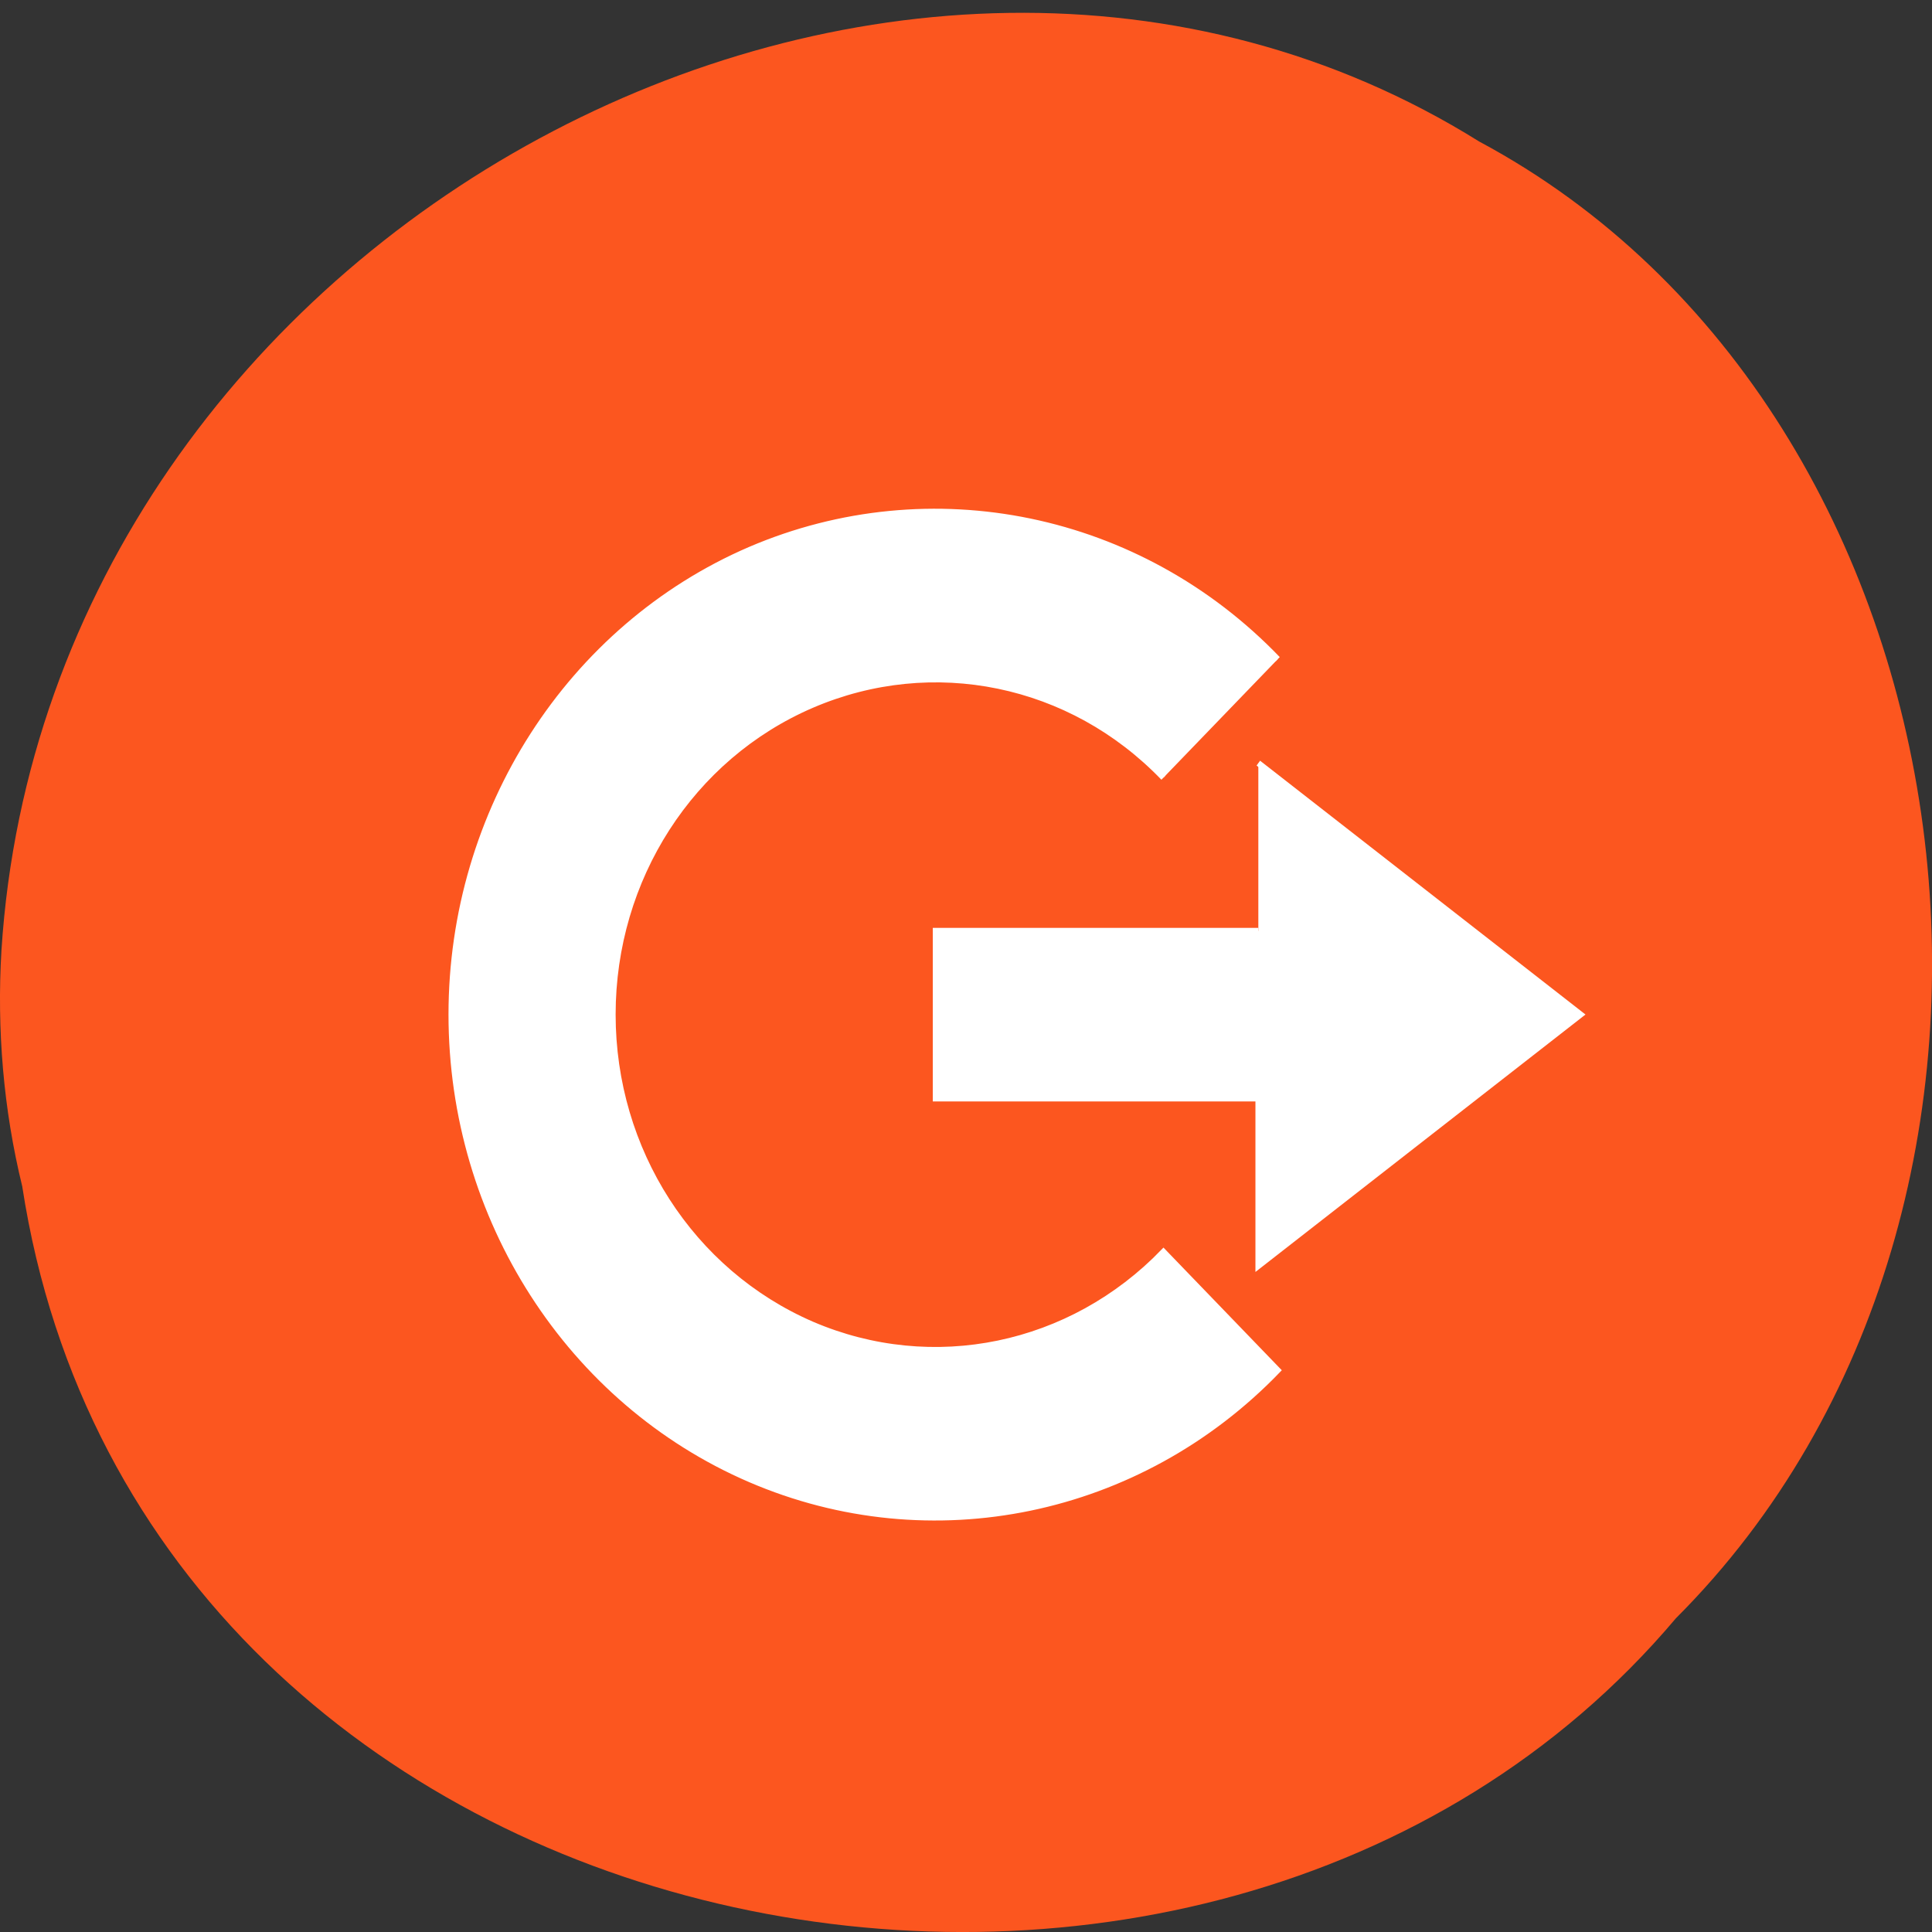 <svg xmlns="http://www.w3.org/2000/svg" viewBox="0 0 16 16"><rect x="0" y="0" width="16" height="16" fill="#333333" stroke="none"/><path d="m 0.184 9.824 c 0.992 6.461 9.805 8.188 13.695 3.578 c 3.426 -3.426 2.574 -9.98 -1.629 -12.23 c -4.824 -3.01 -11.855 0.711 -12.238 6.699 c -0.039 0.652 0.016 1.316 0.172 1.953" fill="#fc561f"/><g fill="#fff" stroke="#fff" stroke-width="0.072" transform="matrix(0.668 0 0 0.694 -21.643 -455.44)"><path d="m 48.24 664.12 c -1.714 -1.717 -4.3 -2.23 -6.541 -1.306 c -2.241 0.929 -3.703 3.125 -3.703 5.546 c 0 2.427 1.463 4.617 3.703 5.546 c 2.241 0.929 4.827 0.411 6.541 -1.301 l -1.416 -1.413 c -1.147 1.143 -2.861 1.486 -4.359 0.867 c -1.498 -0.625 -2.469 -2.078 -2.469 -3.699 c 0 -1.622 0.971 -3.074 2.469 -3.694 c 1.498 -0.619 3.212 -0.282 4.359 0.867"/><path d="m 48 665.36 l 3.996 3 l -3.996 3 v -1.999 h -4 v -1.999 h 4"/></g></svg>